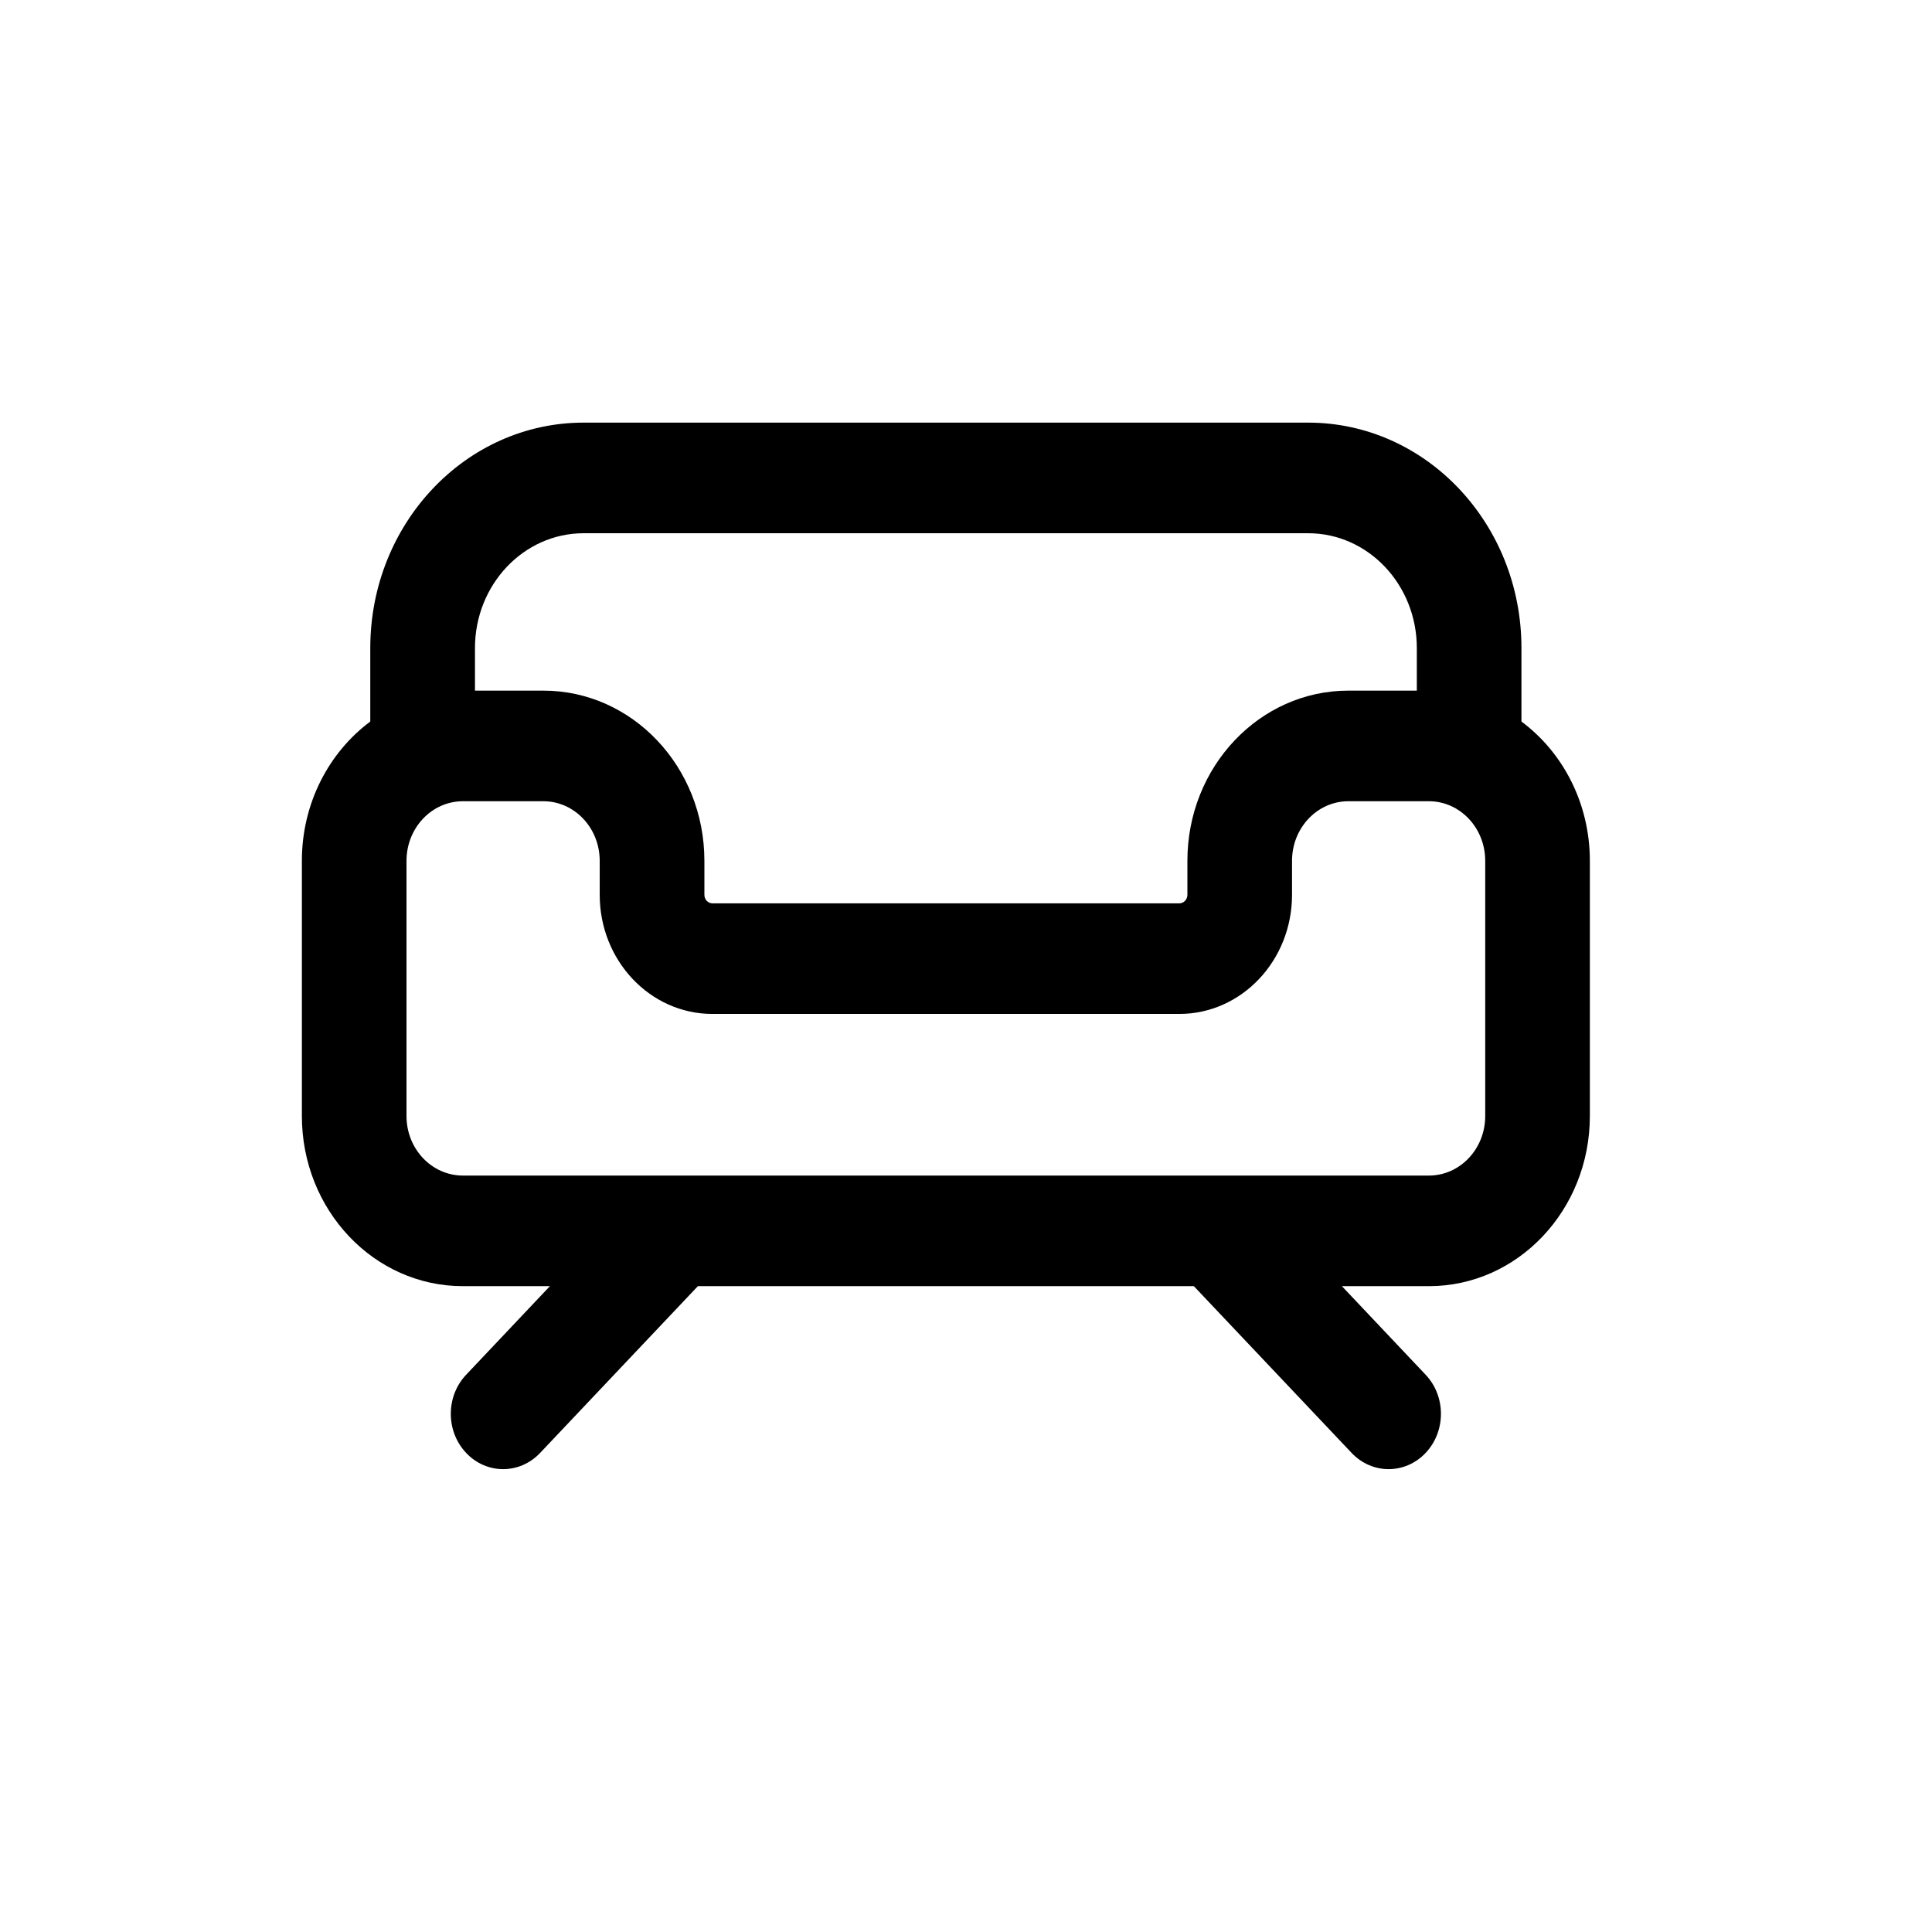 <svg width="32" height="32" viewBox="0 0 32 32" fill="none" xmlns="http://www.w3.org/2000/svg">
<path fill-rule="evenodd" clip-rule="evenodd" d="M6.133 11.951V10.734C6.133 8.672 7.715 7 9.667 7H21.667C23.618 7 25.2 8.672 25.2 10.734V11.951C25.886 12.461 26.333 13.304 26.333 14.258V18.485C26.333 20.042 25.139 21.303 23.667 21.303H22.226L23.613 22.77C23.951 23.127 23.951 23.707 23.613 24.065C23.274 24.423 22.726 24.423 22.387 24.065L19.774 21.303H11.559L8.946 24.065C8.608 24.423 8.059 24.423 7.721 24.065C7.382 23.707 7.382 23.127 7.721 22.77L9.108 21.303H7.667C6.194 21.303 5 20.042 5 18.485V14.258C5 13.304 5.448 12.461 6.133 11.951ZM7.867 10.734C7.867 9.684 8.673 8.832 9.667 8.832H21.667C22.661 8.832 23.467 9.684 23.467 10.734V11.439H22.333C20.861 11.439 19.667 12.701 19.667 14.258V14.821C19.667 14.899 19.607 14.962 19.533 14.962H11.8C11.726 14.962 11.667 14.899 11.667 14.821V14.258C11.667 12.701 10.473 11.439 9 11.439H7.867V10.734ZM7.667 13.271H9C9.515 13.271 9.933 13.713 9.933 14.258V14.821C9.933 15.911 10.769 16.794 11.8 16.794H19.533C20.564 16.794 21.4 15.911 21.4 14.821V14.258C21.4 13.713 21.818 13.271 22.333 13.271H23.667C24.182 13.271 24.6 13.713 24.6 14.258V18.485C24.6 19.03 24.182 19.471 23.667 19.471H7.667C7.151 19.471 6.733 19.03 6.733 18.485V14.258C6.733 13.713 7.151 13.271 7.667 13.271Z" fill="black"/>
</svg>
